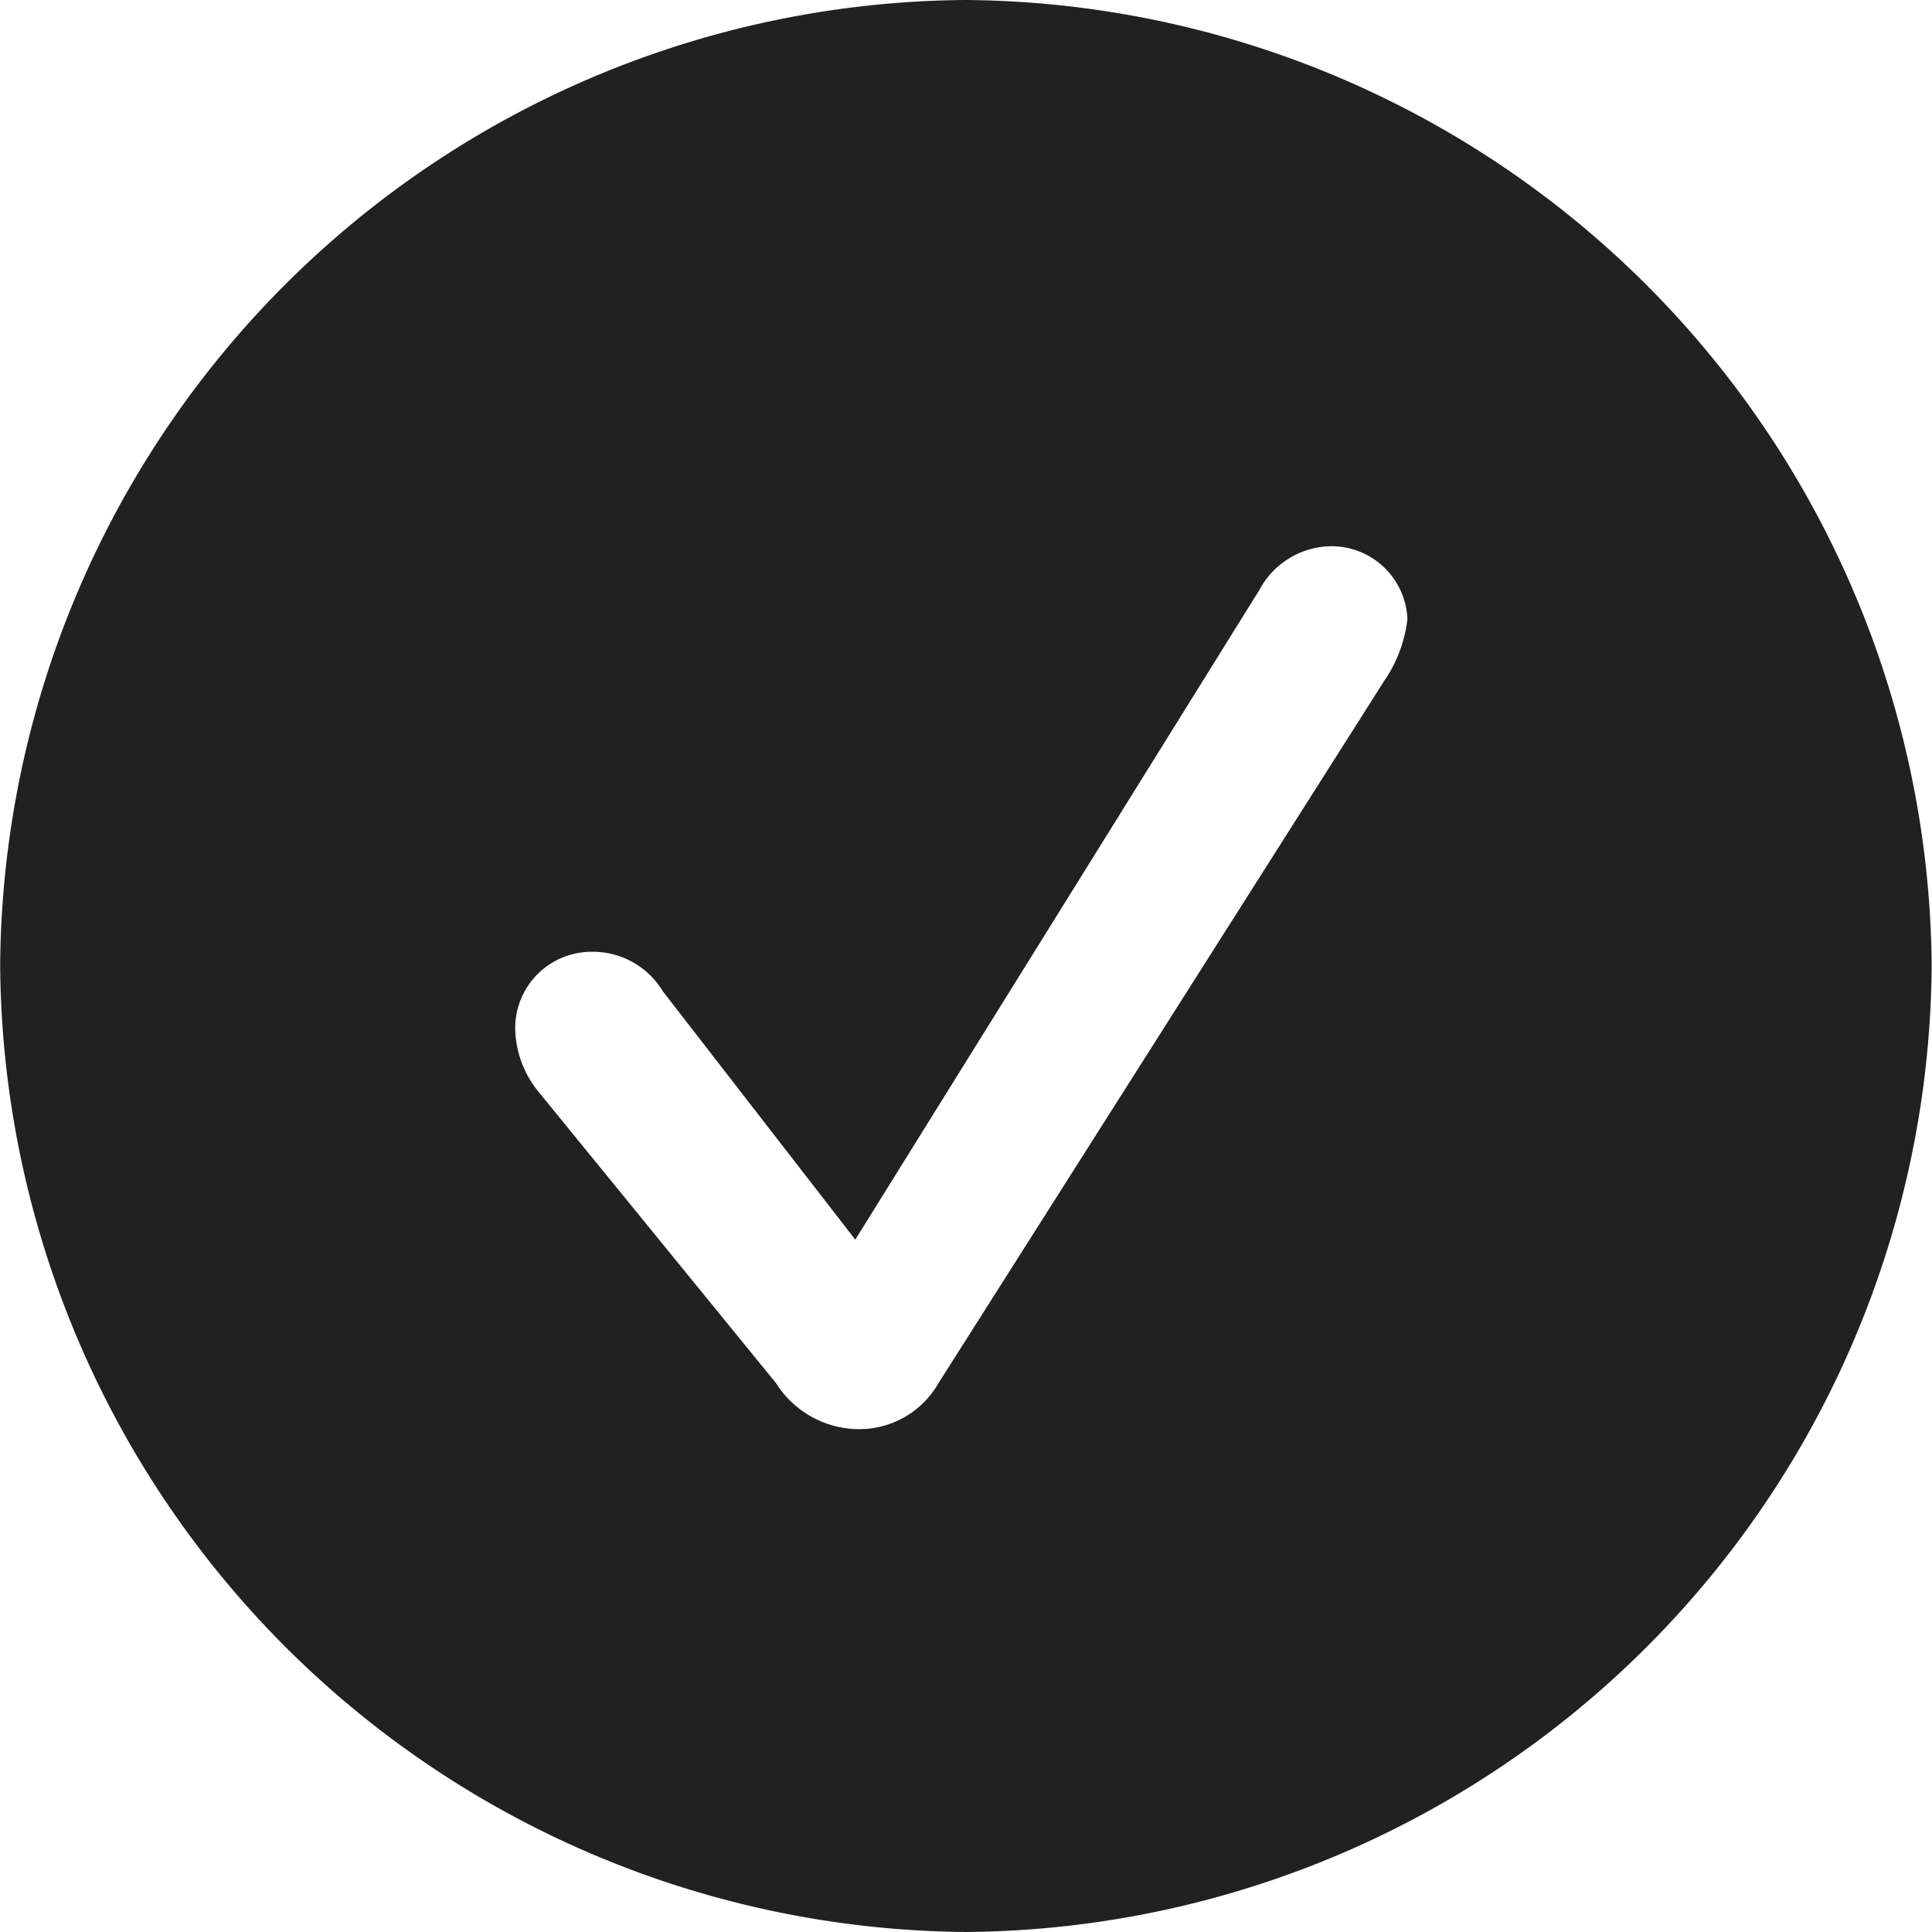 <svg xmlns="http://www.w3.org/2000/svg" width="23.906" height="23.906" viewBox="0 0 23.906 23.906">
  <path id="Path_3670" data-name="Path 3670" d="M14.051,3.492A12.042,12.042,0,0,0,26-8.461,12.044,12.044,0,0,0,14.039-20.414,12.032,12.032,0,0,0,2.1-8.461,12.049,12.049,0,0,0,14.051,3.492ZM12.727-2.73A1.22,1.22,0,0,1,11.7-3.3L8.754-6.914a1.274,1.274,0,0,1-.281-.762.945.945,0,0,1,.938-.961,1.014,1.014,0,0,1,.891.492l2.379,3.07,5-8.039a1.021,1.021,0,0,1,.832-.539.94.94,0,0,1,1,.9,1.7,1.7,0,0,1-.293.773L13.711-3.3A1.129,1.129,0,0,1,12.727-2.73Z" transform="translate(-2.098 20.414)" fill="#212121"/>
</svg>
